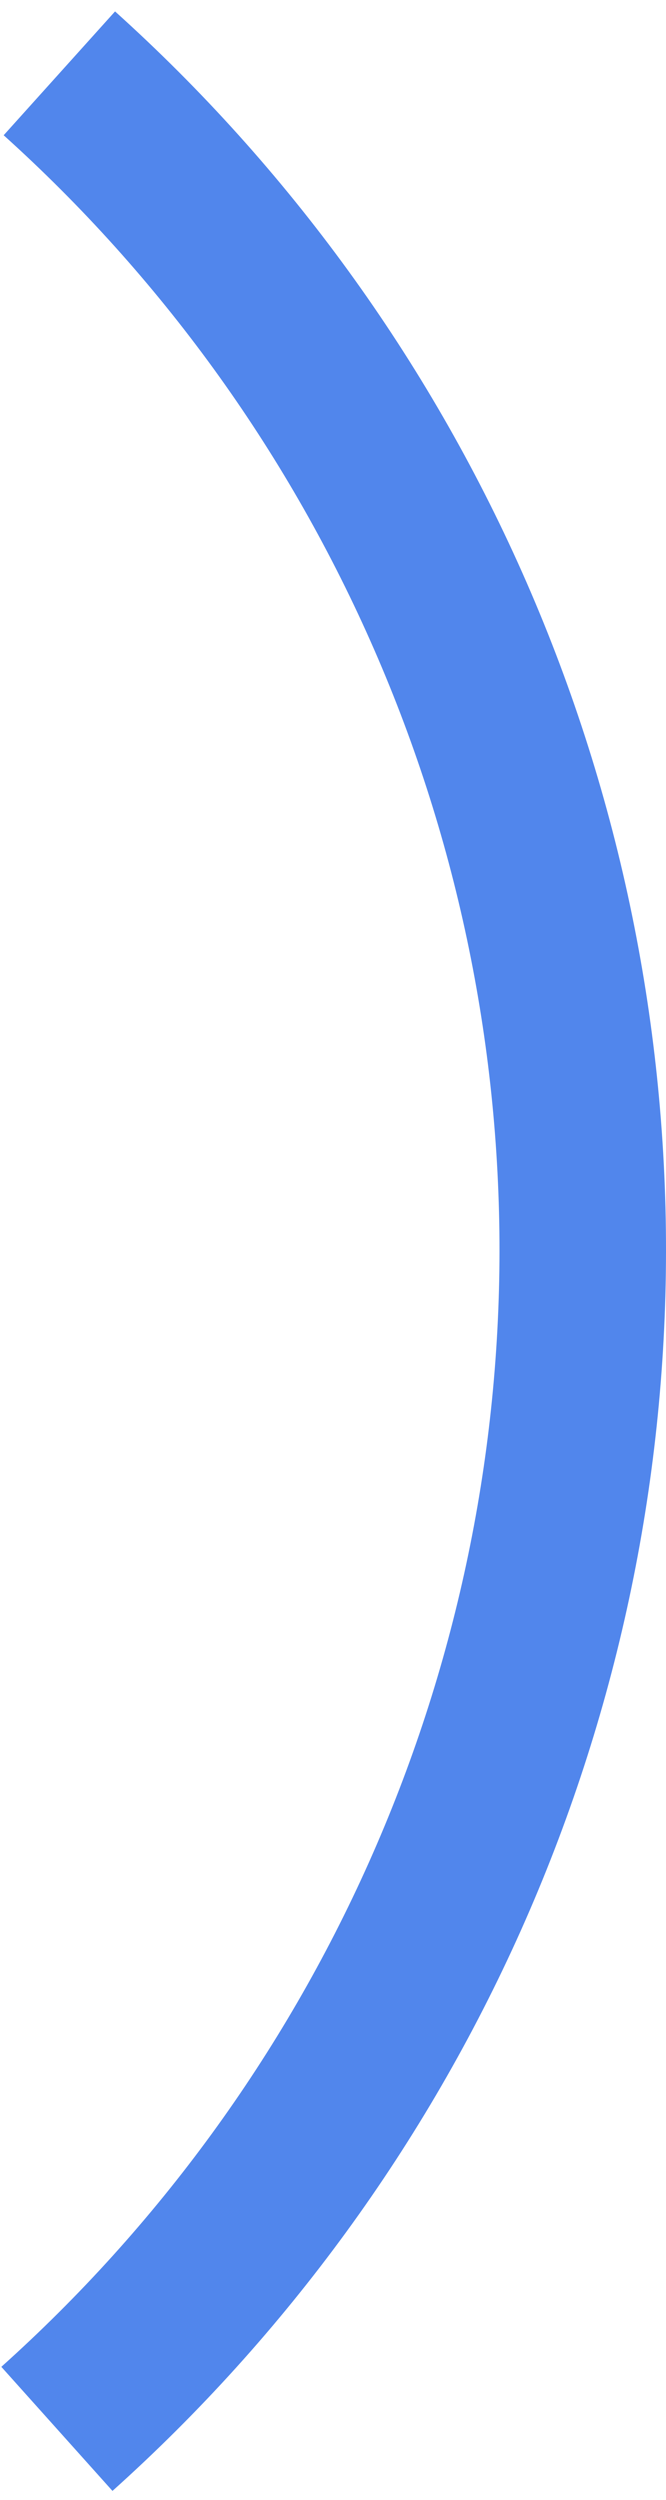 <svg width="8" height="30" viewBox="0 0 8 30" fill="none" xmlns="http://www.w3.org/2000/svg">
<path d="M1.382 0.137C3.468 2.015 5.135 4.311 6.275 6.875C7.415 9.439 8.003 12.215 8 15.021C7.997 17.827 7.403 20.602 6.258 23.163C5.112 25.725 3.441 28.017 1.351 29.891L0.016 28.402C1.897 26.716 3.401 24.653 4.432 22.347C5.463 20.041 5.997 17.544 6 15.019C6.002 12.493 5.474 9.995 4.447 7.687C3.421 5.379 1.921 3.313 0.044 1.623L1.382 0.137Z" fill="#5186EC"/>
</svg>
